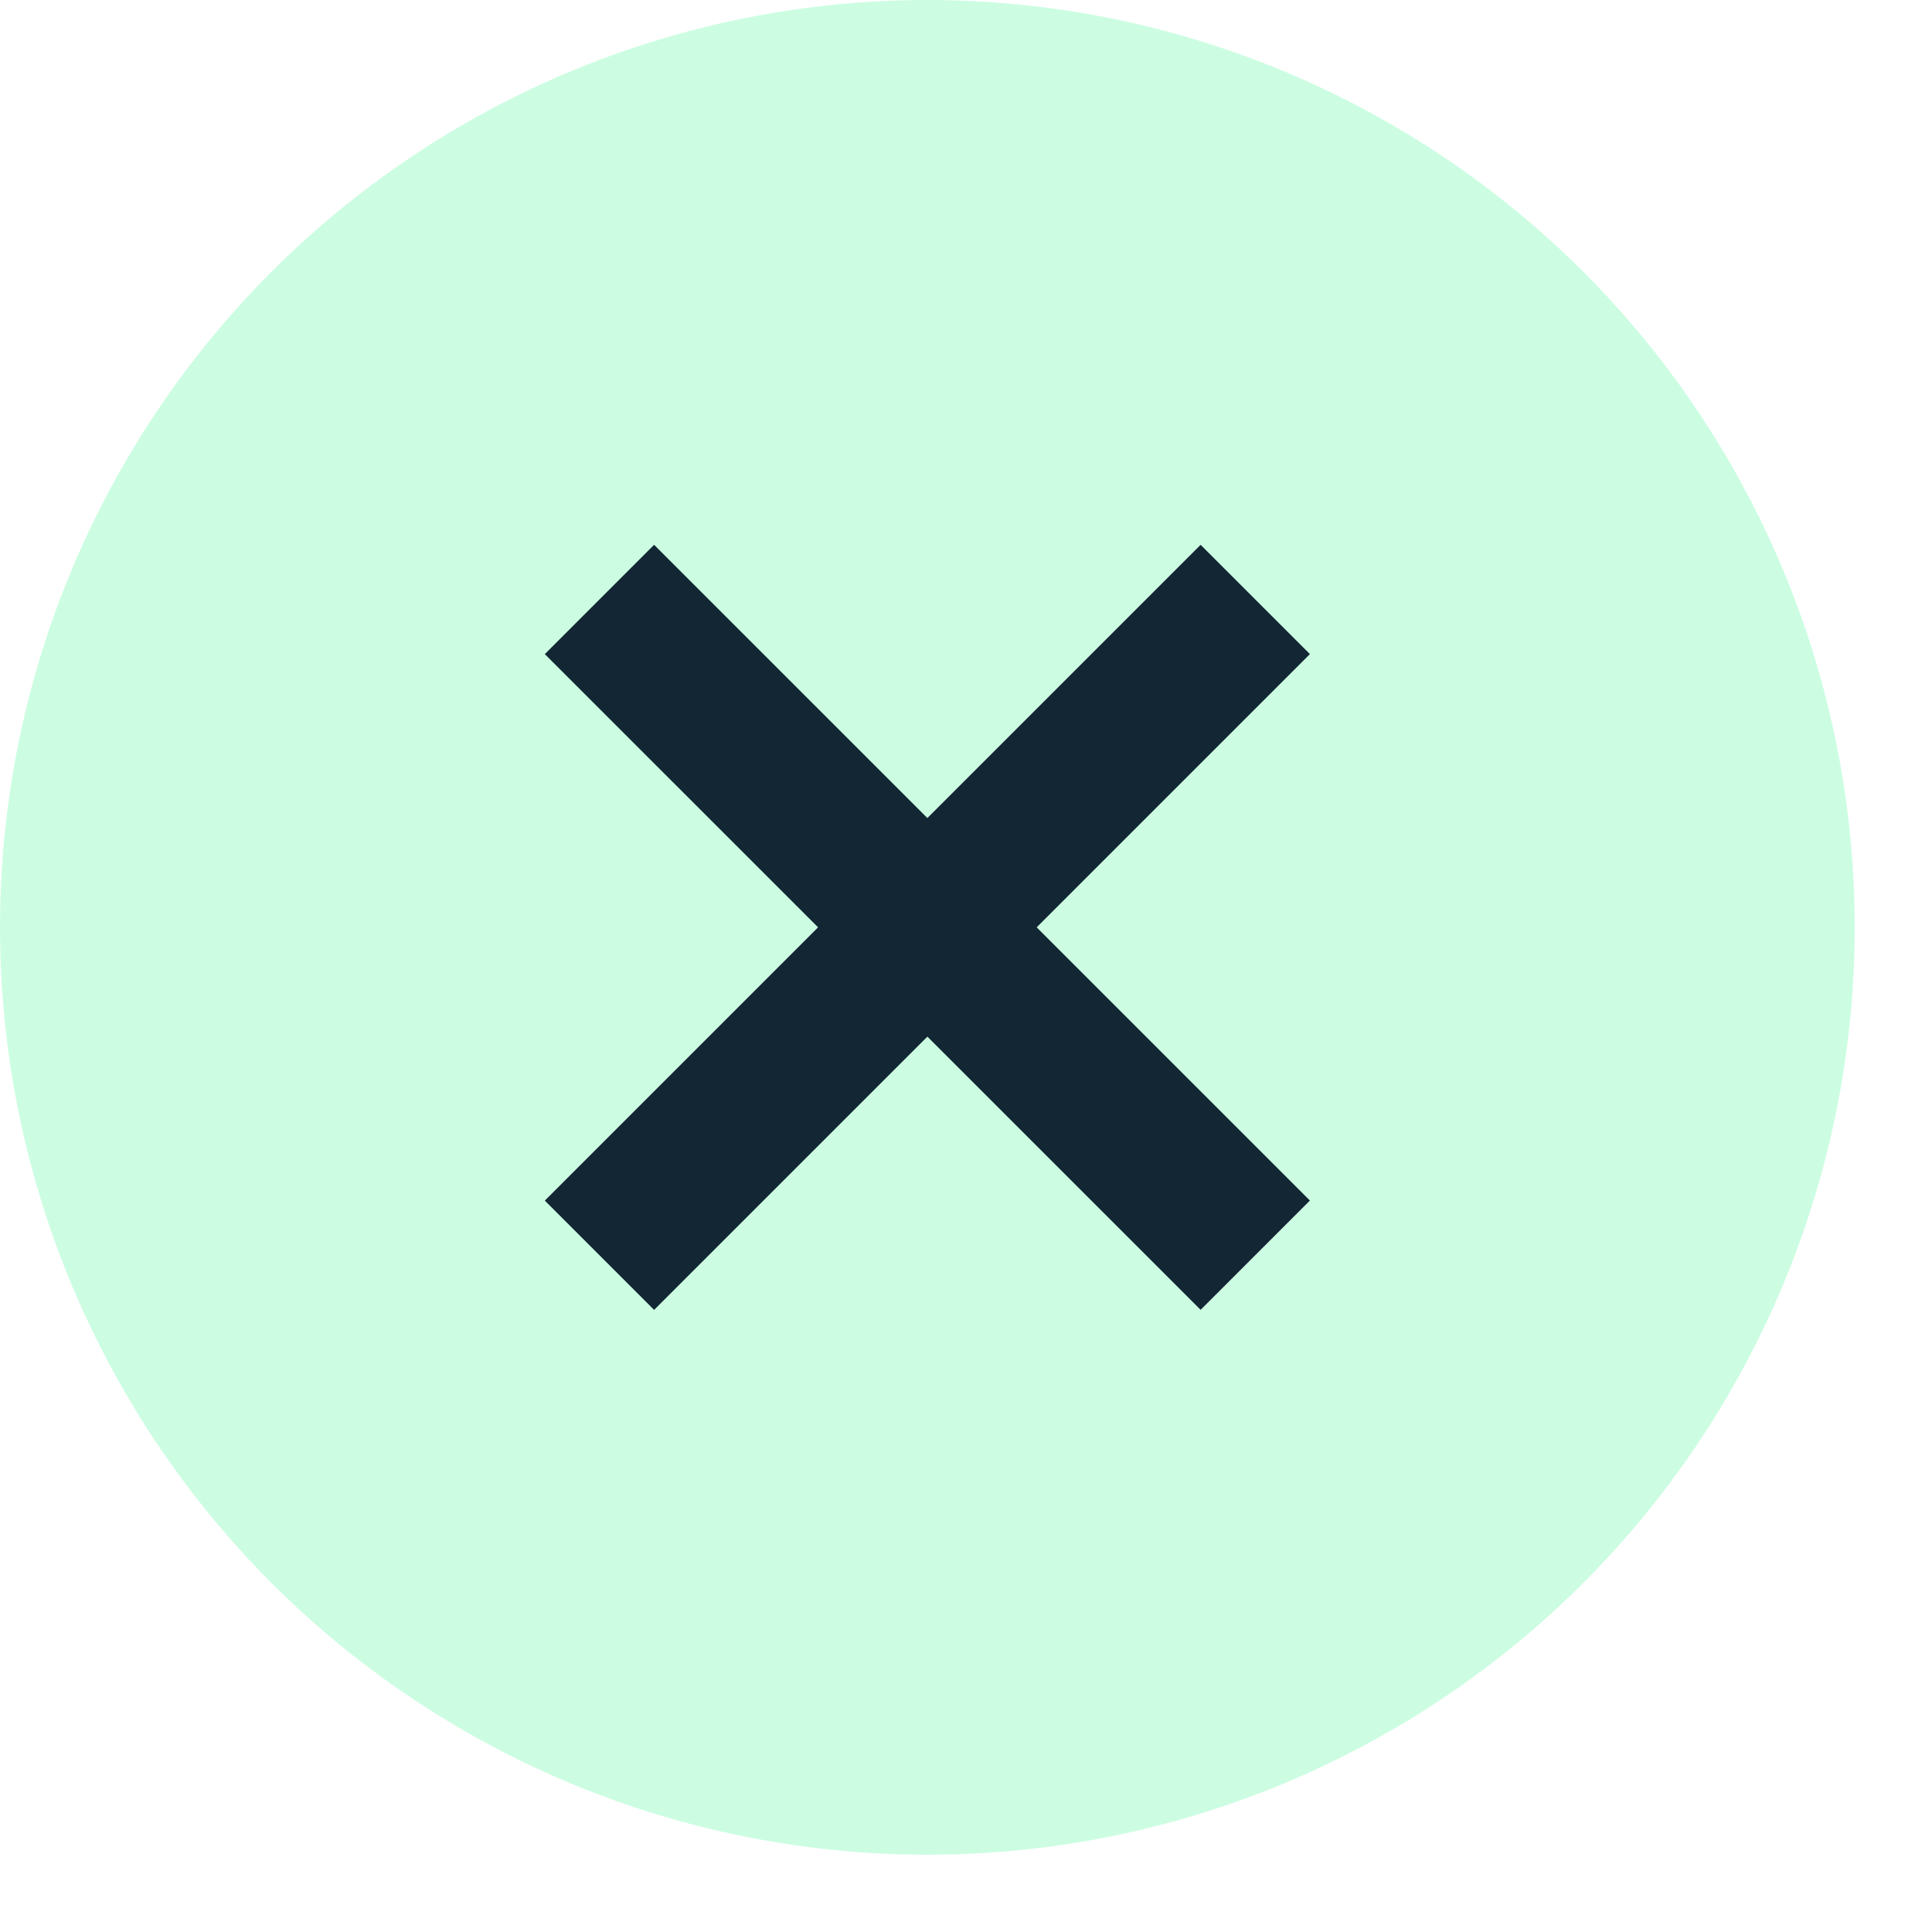 <svg width="25" height="25" viewBox="0 0 25 25" fill="none" xmlns="http://www.w3.org/2000/svg">
<rect width="25" height="25" fill="white"/>
<circle cx="12" cy="12" r="12" fill="#ccfde2"/>
<line x1="16.243" y1="7.757" x2="7.757" y2="16.243" stroke="#122634" stroke-width="2"/>
<line x1="7.757" y1="7.757" x2="16.243" y2="16.242" stroke="#122634" stroke-width="2"/>
</svg>